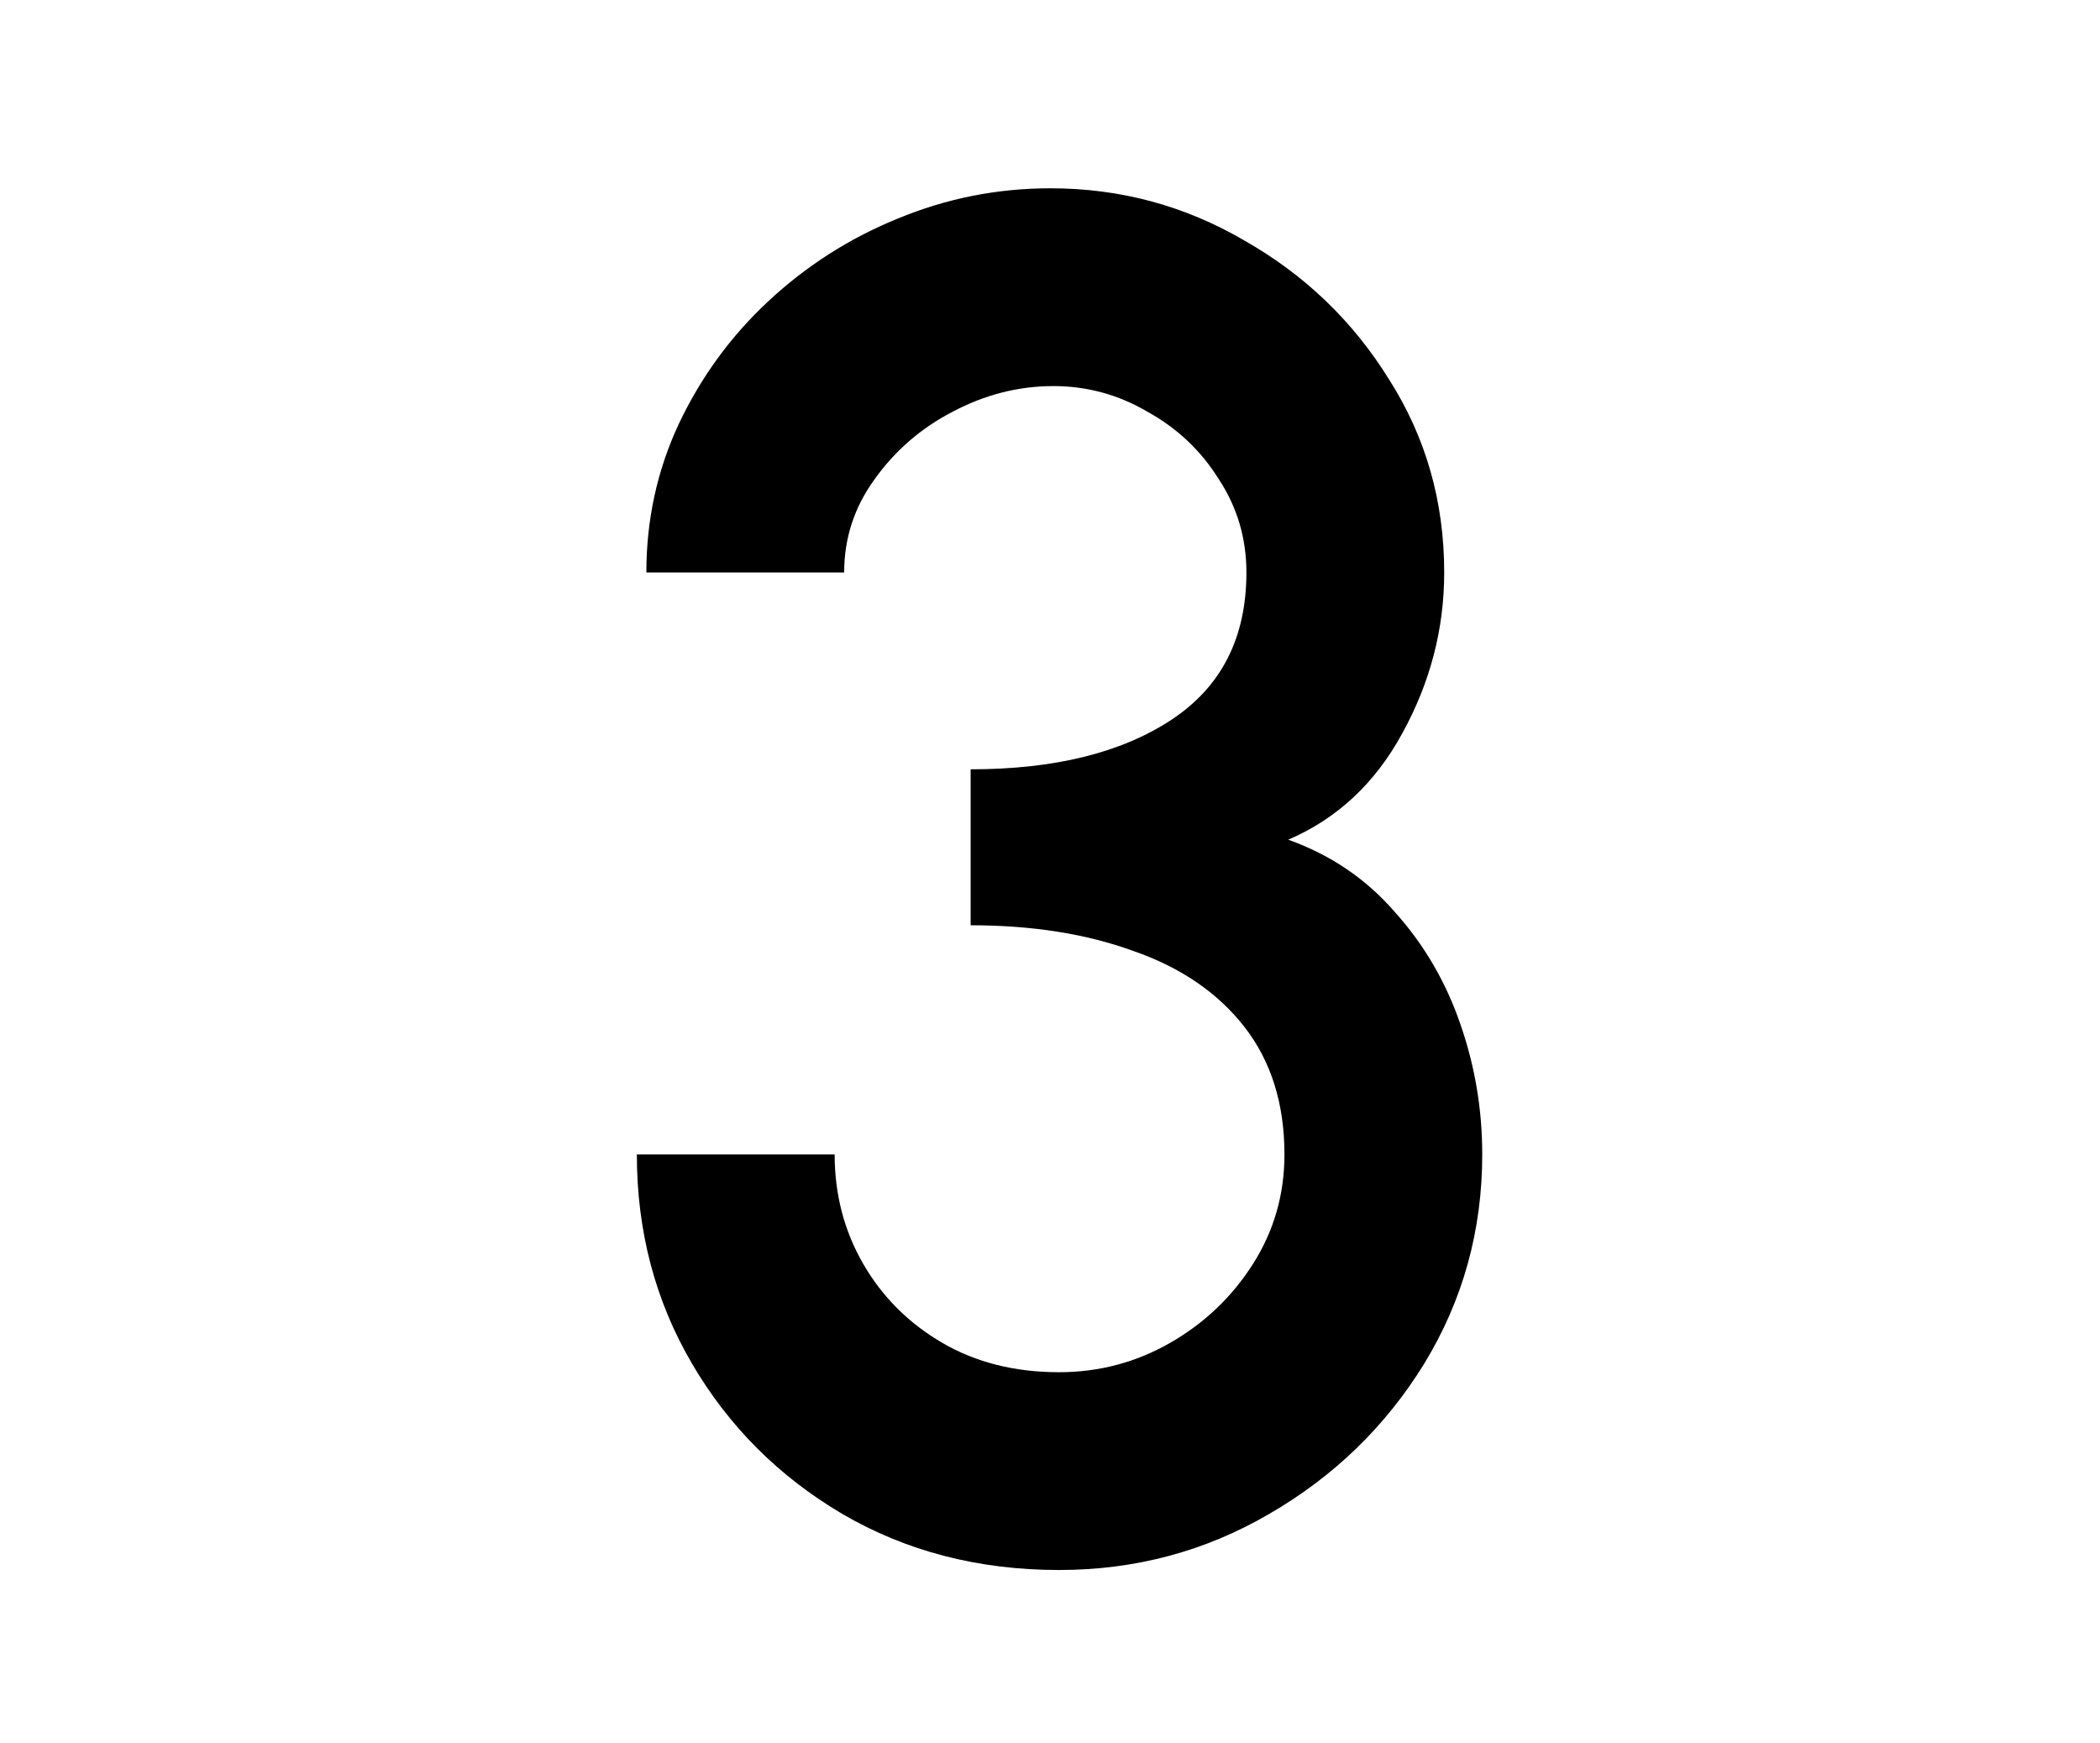 <svg width="106" height="88" viewBox="0 0 106 88" fill="none" xmlns="http://www.w3.org/2000/svg">
<path d="M53.458 79.248C49.394 79.248 45.746 78.304 42.514 76.416C39.314 74.528 36.786 72 34.93 68.832C33.074 65.664 32.146 62.144 32.146 58.272H42.13C42.13 60.288 42.61 62.128 43.57 63.792C44.53 65.456 45.858 66.784 47.554 67.776C49.25 68.768 51.218 69.264 53.458 69.264C55.474 69.264 57.346 68.768 59.074 67.776C60.802 66.784 62.194 65.456 63.25 63.792C64.306 62.128 64.834 60.288 64.834 58.272C64.834 55.712 64.162 53.568 62.818 51.84C61.474 50.112 59.602 48.832 57.202 48C54.834 47.136 52.098 46.704 48.994 46.704V38.832C53.218 38.832 56.594 38 59.122 36.336C61.65 34.672 62.914 32.192 62.914 28.896C62.914 27.168 62.45 25.6 61.522 24.192C60.626 22.752 59.426 21.616 57.922 20.784C56.45 19.92 54.866 19.488 53.17 19.488C51.41 19.488 49.714 19.92 48.082 20.784C46.482 21.616 45.17 22.752 44.146 24.192C43.122 25.6 42.61 27.168 42.61 28.896H32.626C32.626 26.24 33.17 23.744 34.258 21.408C35.378 19.04 36.882 16.976 38.77 15.216C40.69 13.424 42.866 12.032 45.298 11.04C47.762 10.016 50.338 9.504 53.026 9.504C56.546 9.504 59.81 10.384 62.818 12.144C65.858 13.872 68.29 16.208 70.114 19.152C71.97 22.064 72.898 25.312 72.898 28.896C72.898 31.744 72.194 34.448 70.786 37.008C69.41 39.536 67.49 41.328 65.026 42.384C67.17 43.152 68.962 44.368 70.402 46.032C71.874 47.664 72.978 49.552 73.714 51.696C74.45 53.808 74.818 56 74.818 58.272C74.818 62.112 73.842 65.632 71.89 68.832C69.938 72 67.33 74.528 64.066 76.416C60.834 78.304 57.298 79.248 53.458 79.248Z" fill="black"/>
</svg>
